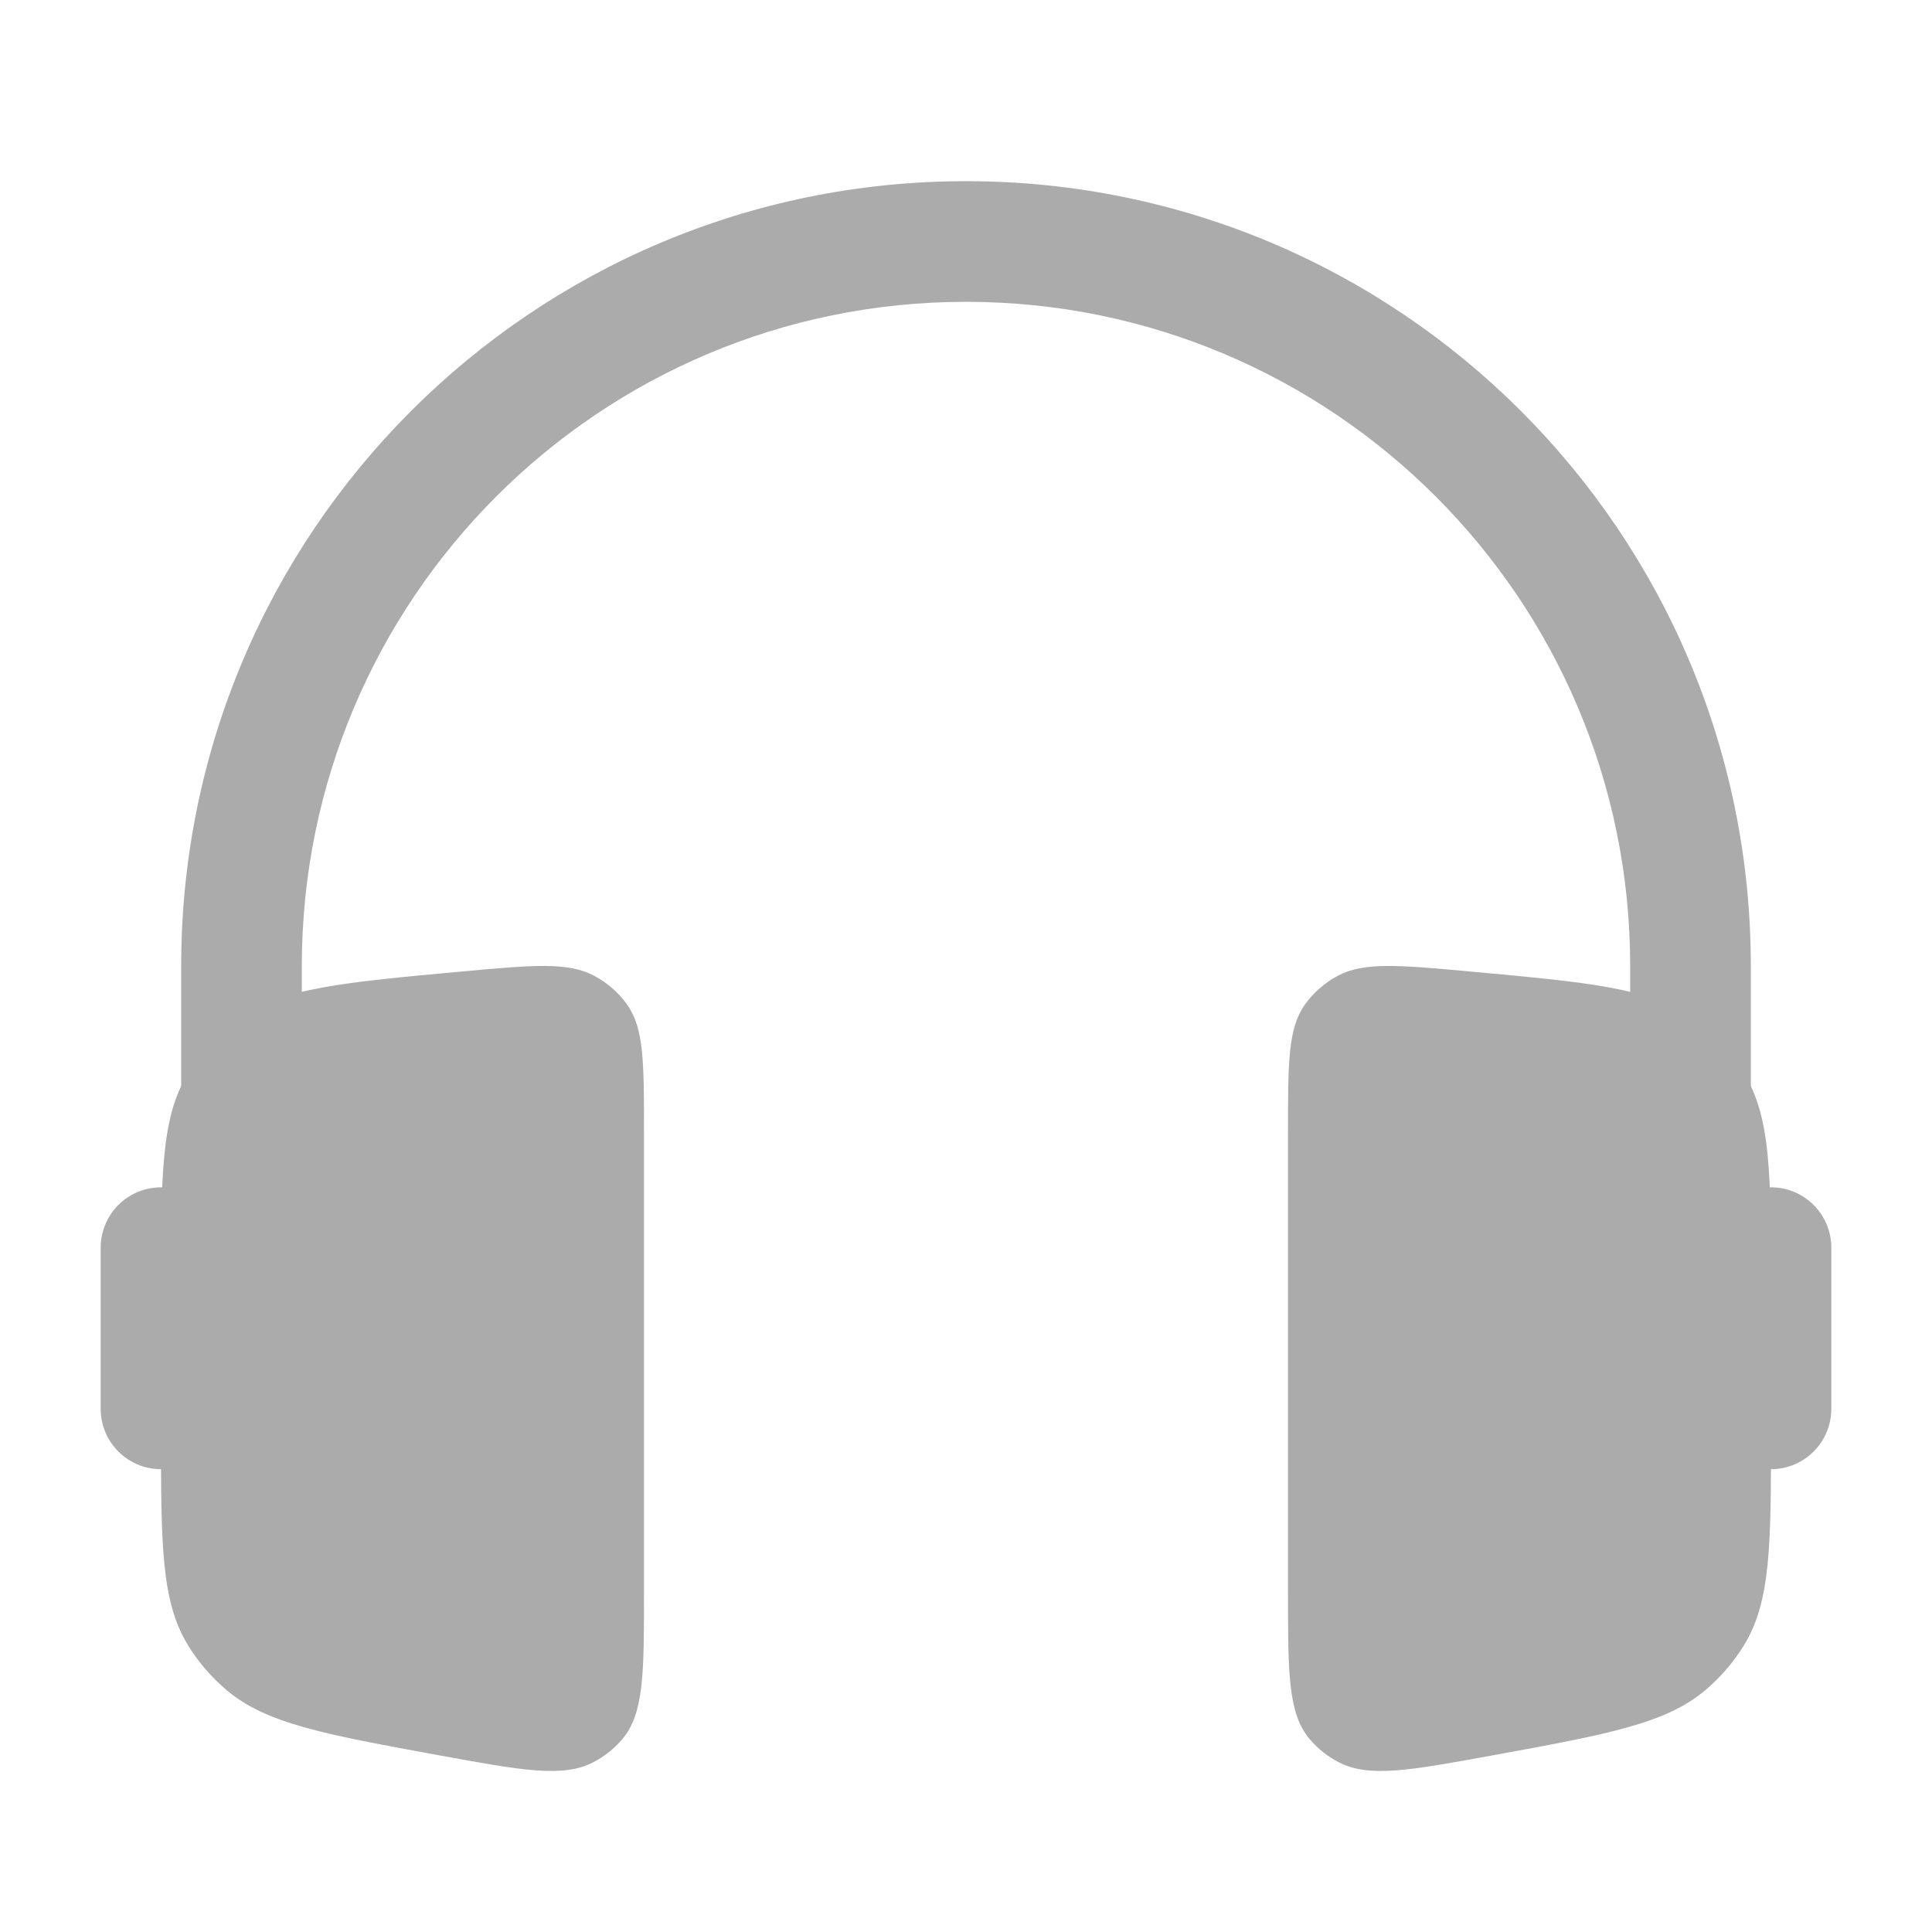 <svg width="18" height="18" viewBox="0 0 18 18" fill="none" xmlns="http://www.w3.org/2000/svg">
<path fill-rule="evenodd" clip-rule="evenodd" d="M1.688 9C1.688 4.961 4.961 1.688 9 1.688C13.039 1.688 16.312 4.961 16.312 9V11.095C16.371 11.074 16.434 11.062 16.5 11.062C16.811 11.062 17.062 11.314 17.062 11.625V13.125C17.062 13.436 16.811 13.688 16.5 13.688C16.189 13.688 15.938 13.436 15.938 13.125V12.75H15.188V9C15.188 5.583 12.417 2.812 9 2.812C5.583 2.812 2.812 5.583 2.812 9V12.75H2.062V13.125C2.062 13.436 1.811 13.688 1.5 13.688C1.189 13.688 0.938 13.436 0.938 13.125V11.625C0.938 11.314 1.189 11.062 1.5 11.062C1.566 11.062 1.629 11.074 1.688 11.095V9Z" fill="#ABABAB"/>
<path d="M6 10.537C6 9.9 6 9.582 5.843 9.36C5.764 9.249 5.659 9.157 5.536 9.091C5.292 8.961 4.963 8.991 4.305 9.051C3.196 9.153 2.642 9.203 2.245 9.48C2.044 9.621 1.875 9.799 1.749 10.006C1.5 10.413 1.5 10.95 1.5 12.023V13.328C1.5 14.39 1.5 14.922 1.754 15.332C1.849 15.486 1.968 15.624 2.107 15.743C2.478 16.059 3.02 16.158 4.103 16.356C4.865 16.495 5.247 16.565 5.528 16.418C5.632 16.364 5.724 16.291 5.798 16.203C6 15.964 6 15.59 6 14.842V10.537Z" fill="#ABABAB"/>
<path d="M12 10.537C12 9.9 12 9.582 12.157 9.36C12.236 9.249 12.341 9.157 12.464 9.091C12.708 8.961 13.037 8.991 13.695 9.051C14.804 9.153 15.358 9.203 15.755 9.48C15.957 9.621 16.125 9.799 16.251 10.006C16.5 10.413 16.5 10.95 16.5 12.023V13.328C16.5 14.39 16.5 14.922 16.246 15.332C16.151 15.486 16.032 15.624 15.893 15.743C15.522 16.059 14.98 16.158 13.897 16.356C13.134 16.495 12.753 16.565 12.472 16.418C12.368 16.364 12.276 16.291 12.202 16.203C12 15.964 12 15.59 12 14.842V10.537Z" fill="#ABABAB"/>
</svg>
